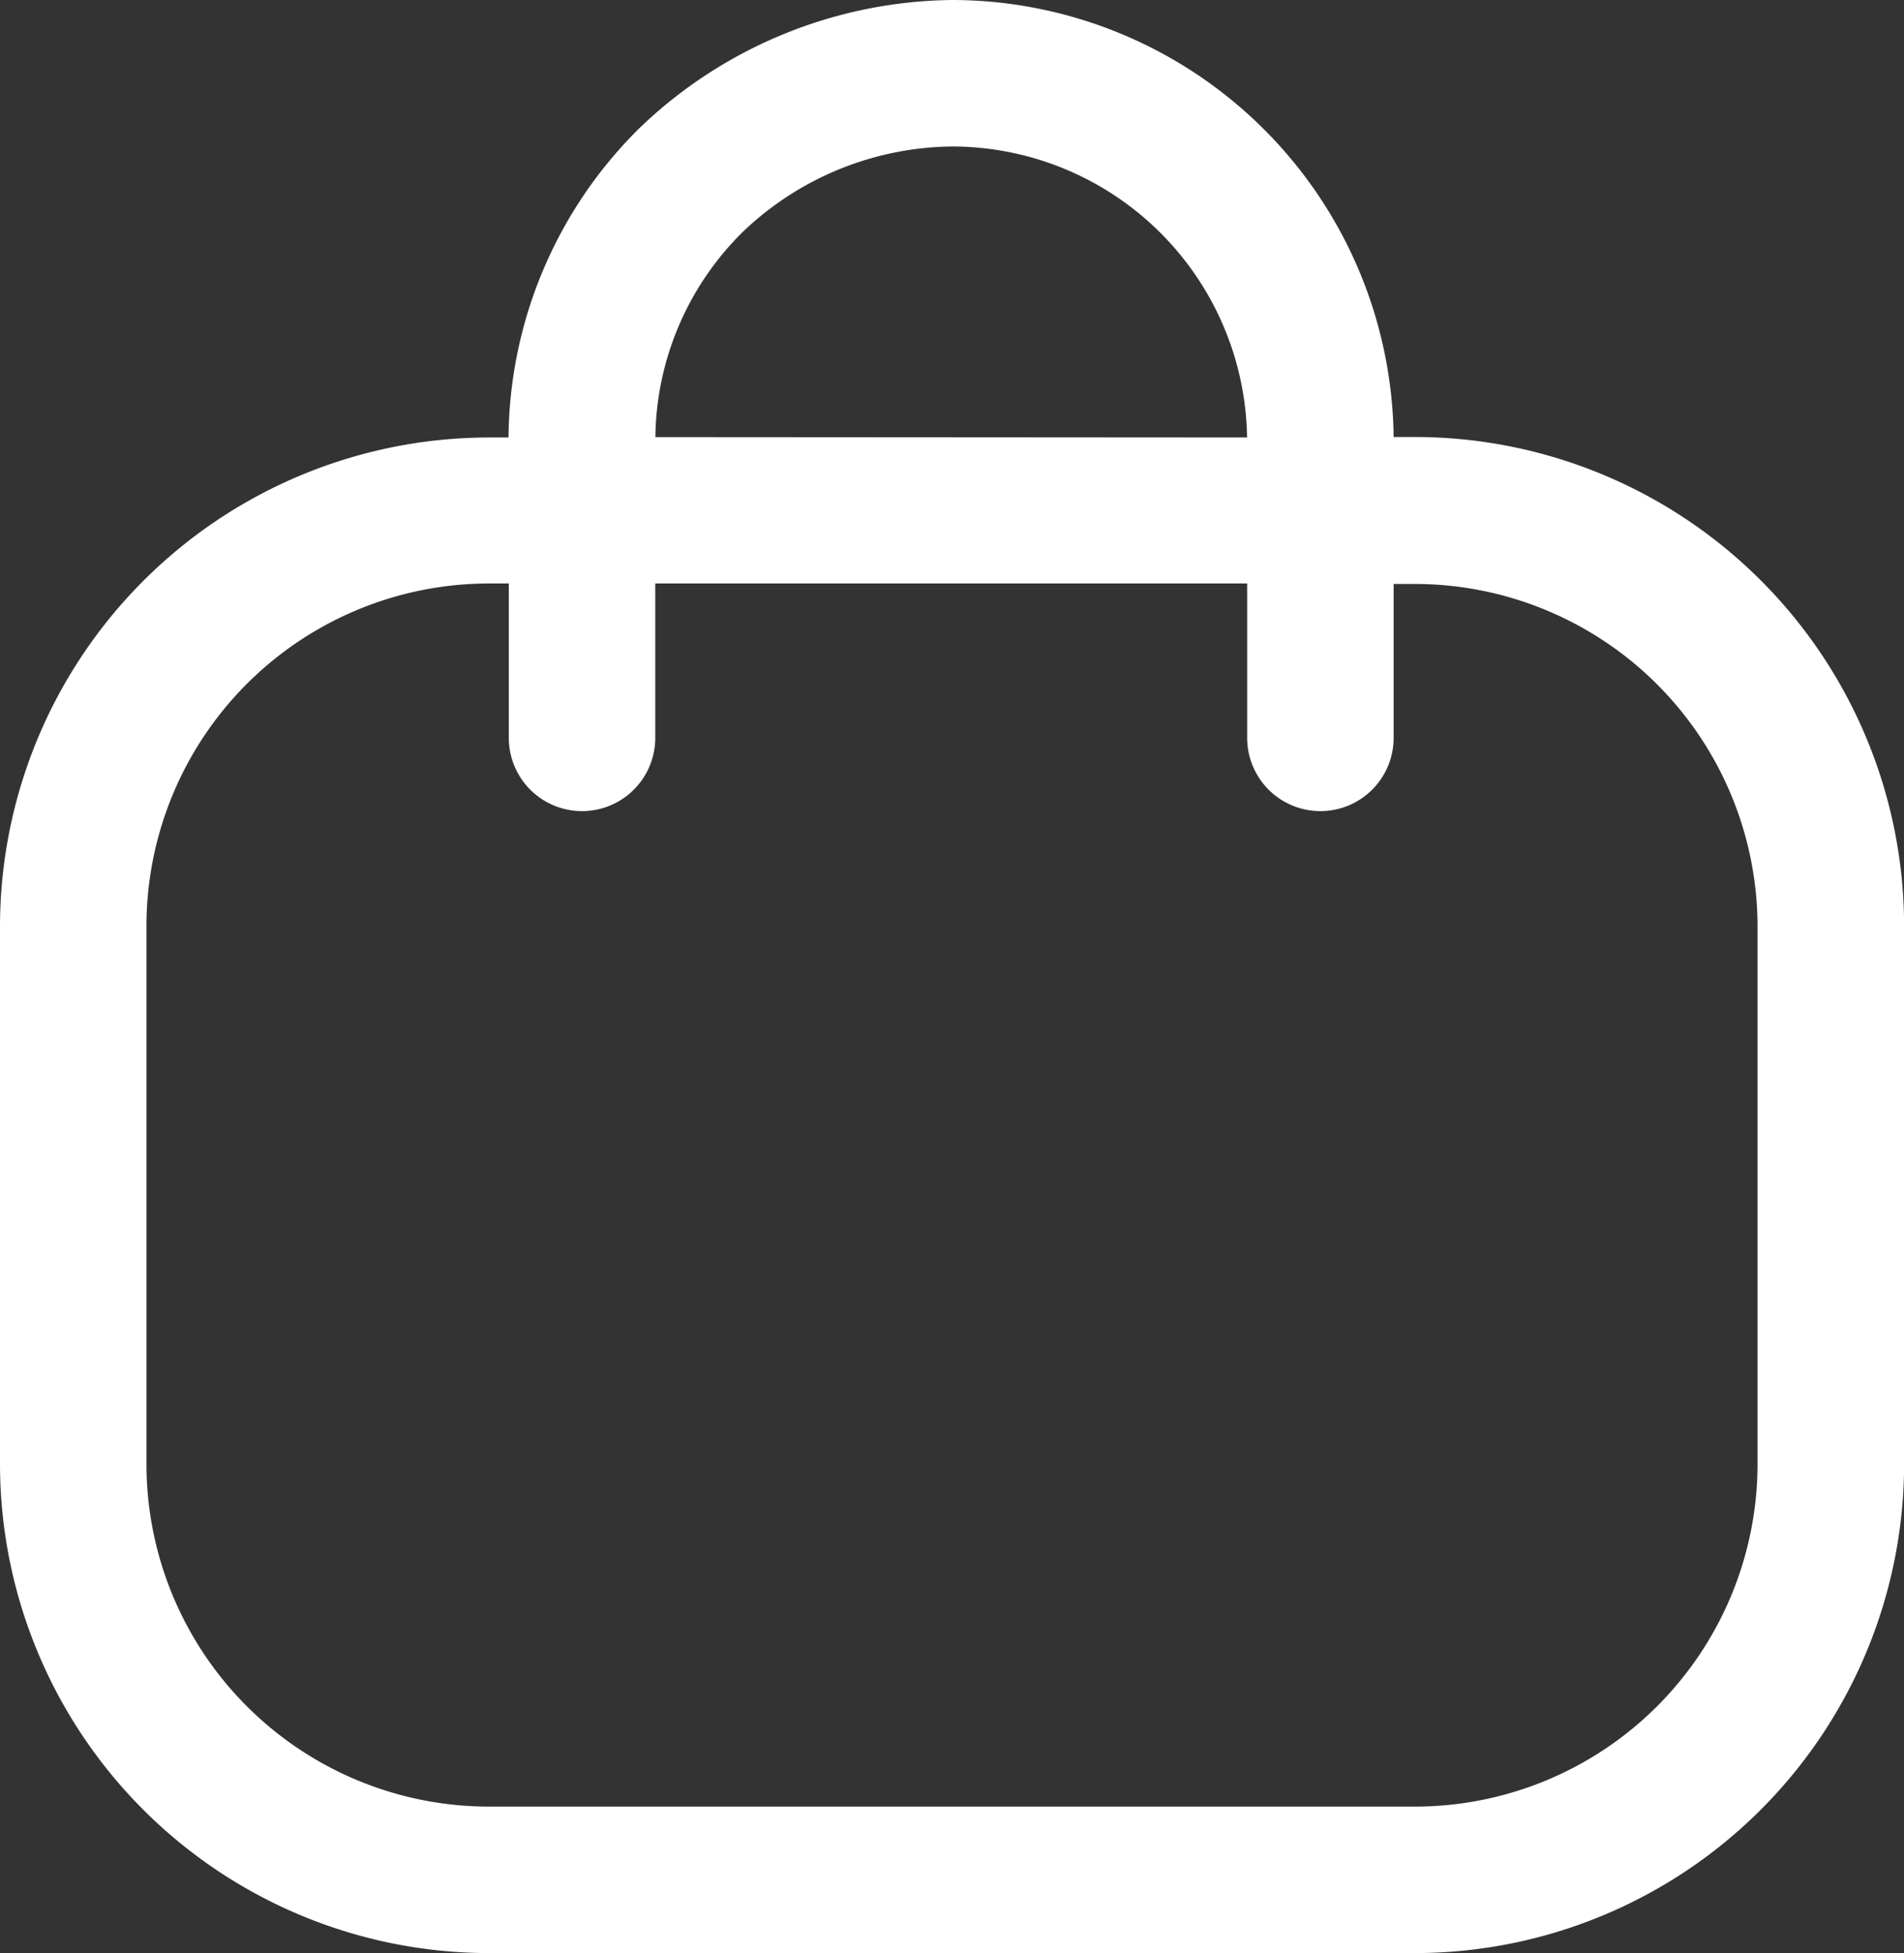 <svg id="Iconly_Light-Outline_Bag_2" data-name="Iconly/Light-Outline/Bag 2" xmlns="http://www.w3.org/2000/svg" width="19.5" height="20" viewBox="0 0 19.5 20">
  <rect x="0" y="0" width="19.5" height="20" fill="#333333" stroke="none"/>
  <g id="Bag_2" data-name="Bag 2" transform="translate(0 0)">
    <path id="Combined_Shape" data-name="Combined Shape" d="M5.008,20A5.011,5.011,0,0,1,0,15V9.48a5.012,5.012,0,0,1,5.008-5h.2A4.5,4.5,0,0,1,6.55,1.311,4.69,4.69,0,0,1,9.754,0a4.528,4.528,0,0,1,4.519,4.475h.219a5.012,5.012,0,0,1,5.009,5V15a5.012,5.012,0,0,1-5.009,5ZM1.5,9.48V15a3.509,3.509,0,0,0,3.507,3.5h9.484A3.51,3.51,0,0,0,18,15V9.48a3.511,3.511,0,0,0-3.508-3.5h-.219V7.556a.75.75,0,0,1-1.5,0V5.975H6.711V7.556a.75.75,0,0,1-1.5,0V5.975h-.2A3.51,3.51,0,0,0,1.5,9.48Zm11.272-5A3.025,3.025,0,0,0,9.752,1.5a3.146,3.146,0,0,0-2.146.876,3,3,0,0,0-.894,2.1Z" transform="translate(0 0)" fill="#fff"/>
  </g>
</svg>
